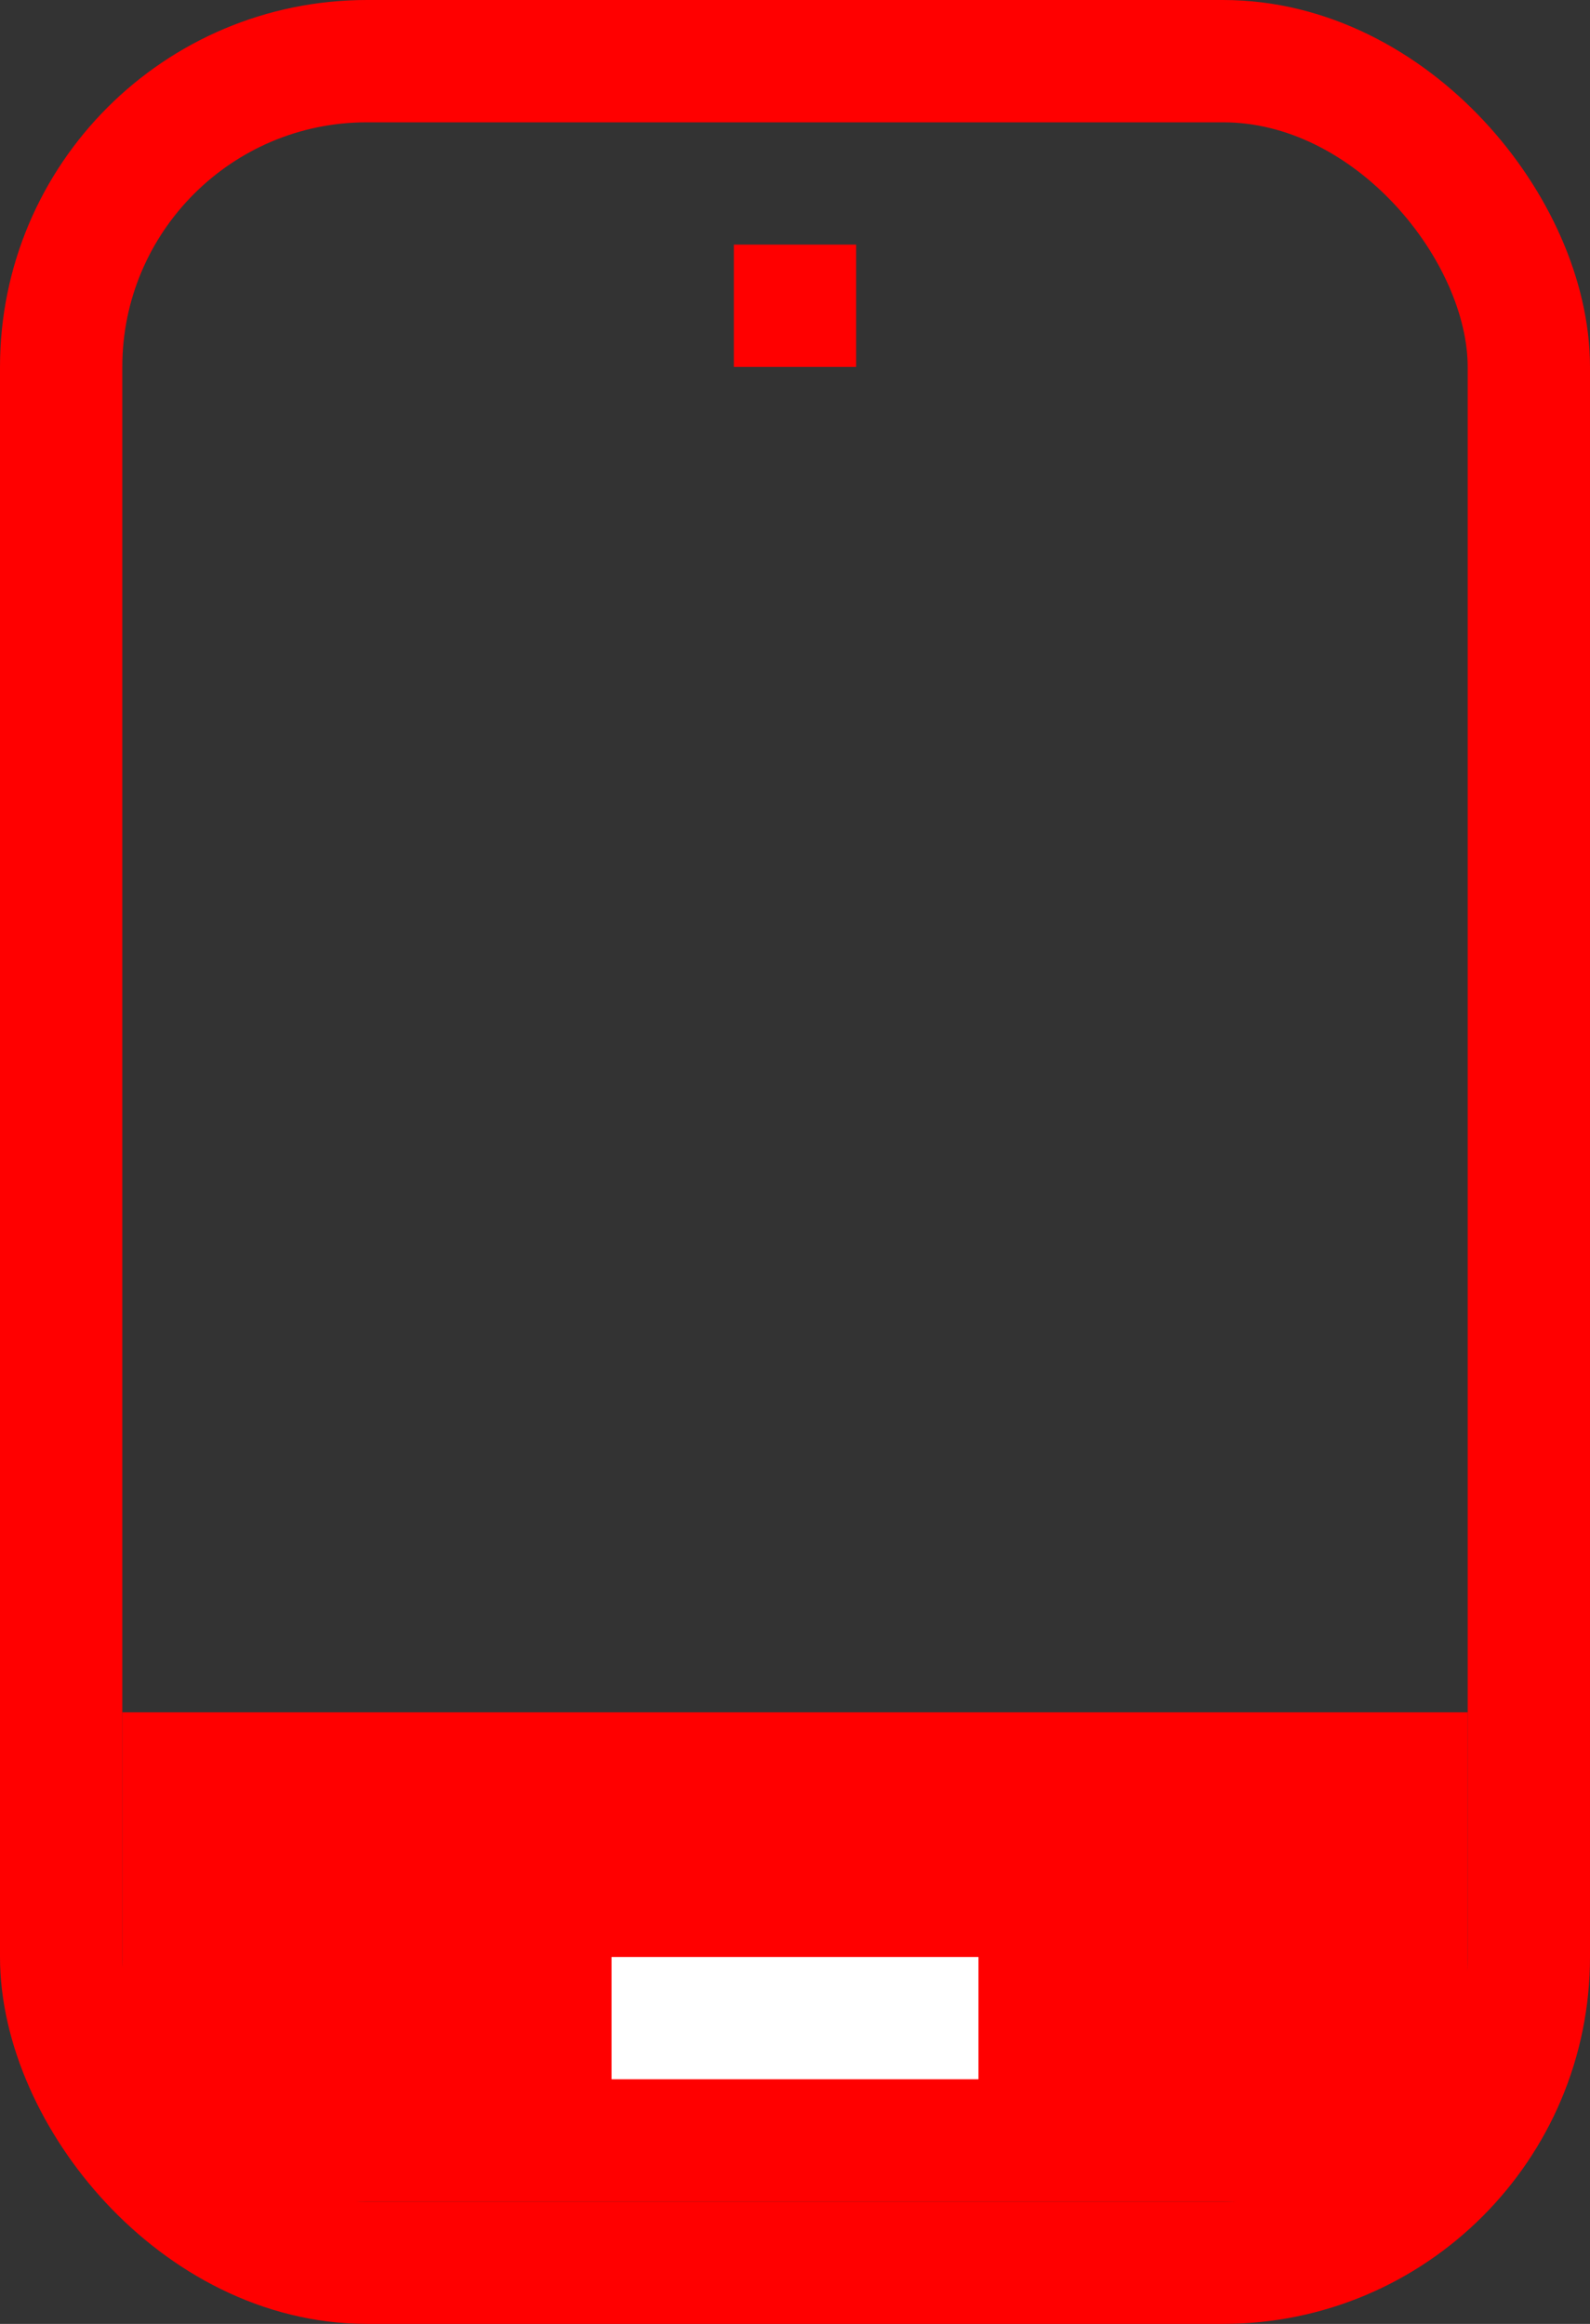 <svg width="13" height="19" fill="none" xmlns="http://www.w3.org/2000/svg"><rect width="100%" height="100%" fill="#333333" stroke="none"/><rect x=".5" y=".5" width="12" height="18" rx="2.5" stroke="red"/><path fill="red" d="M1 14h11v4H1z"/><path stroke="#fff" d="M5 16.5h3"/><path stroke="red" d="M6 2.5h1"/></svg>